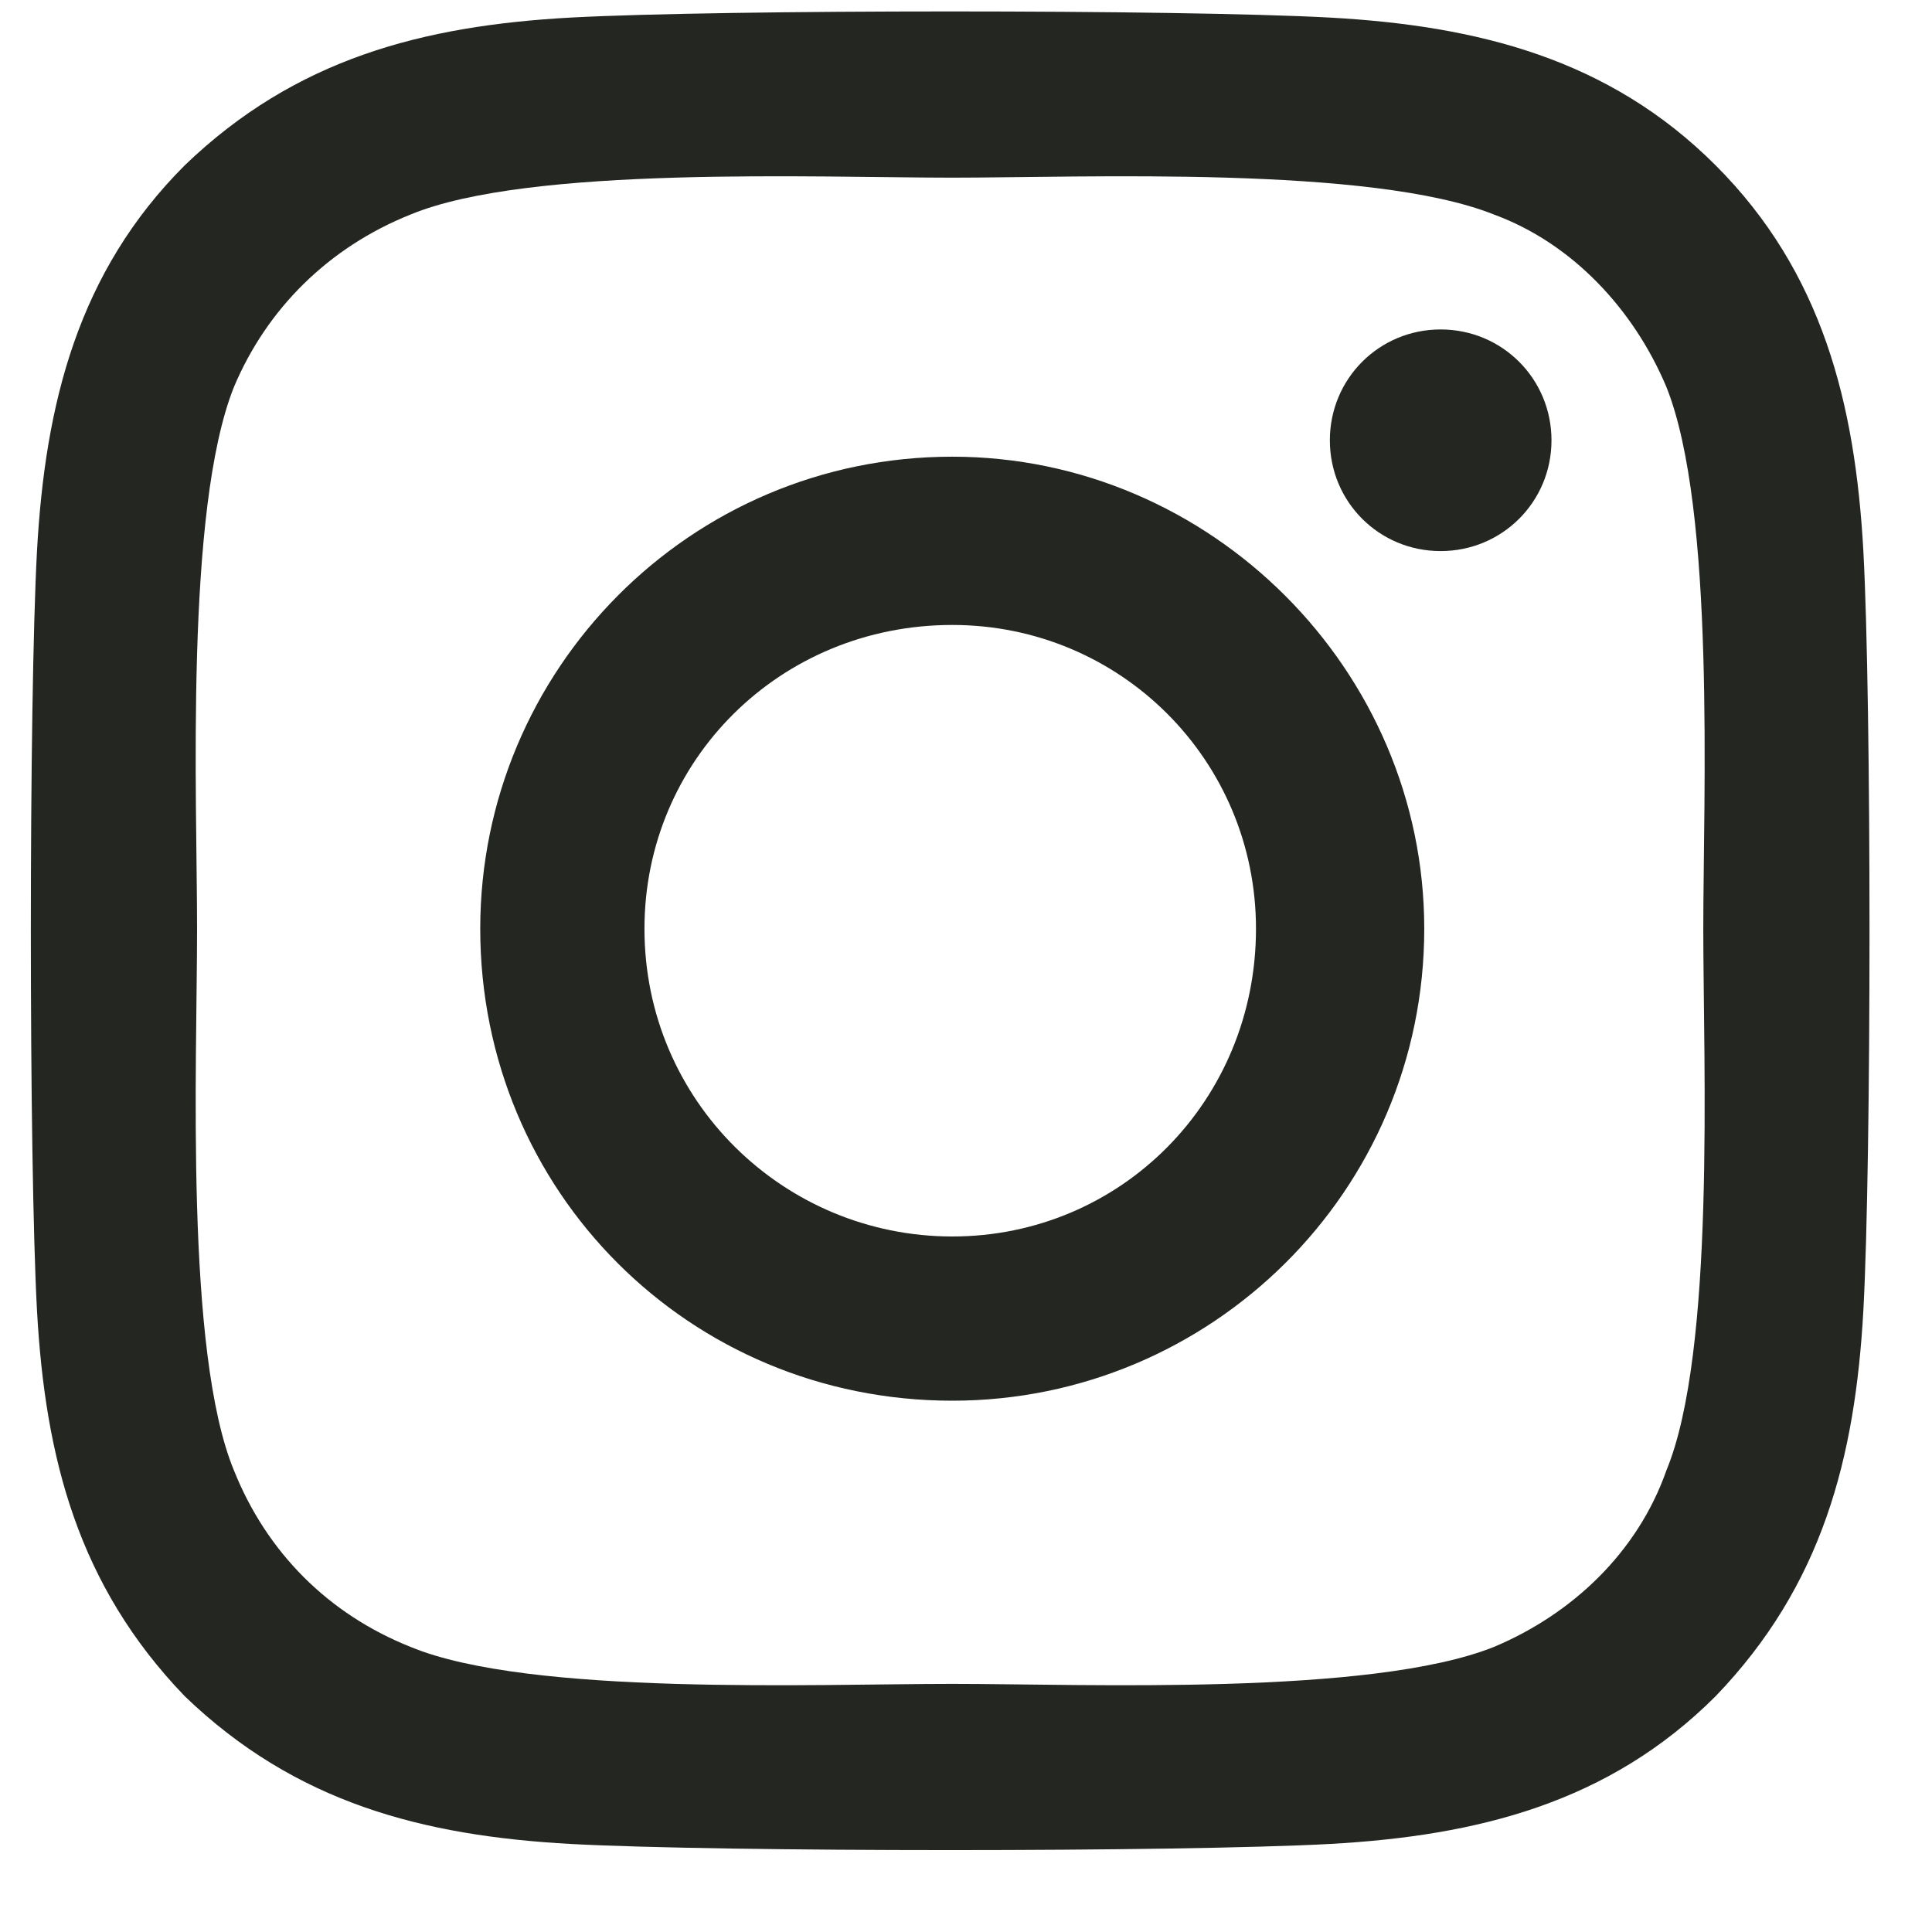 <svg width="21" height="21" viewBox="0 0 21 21" fill="none" xmlns="http://www.w3.org/2000/svg">
<path d="M10.351 4.964C13.161 4.964 15.481 7.284 15.481 10.095C15.481 12.95 13.161 15.225 10.351 15.225C7.495 15.225 5.22 12.95 5.22 10.095C5.22 7.284 7.495 4.964 10.351 4.964ZM10.351 13.44C12.18 13.44 13.652 11.968 13.652 10.095C13.652 8.265 12.18 6.793 10.351 6.793C8.477 6.793 7.005 8.265 7.005 10.095C7.005 11.968 8.521 13.44 10.351 13.44ZM16.864 4.786C16.864 5.455 16.328 5.99 15.659 5.99C14.99 5.99 14.455 5.455 14.455 4.786C14.455 4.117 14.99 3.581 15.659 3.581C16.328 3.581 16.864 4.117 16.864 4.786ZM20.254 5.99C20.343 7.641 20.343 12.593 20.254 14.243C20.165 15.849 19.808 17.232 18.648 18.437C17.488 19.597 16.061 19.954 14.455 20.043C12.804 20.132 7.852 20.132 6.202 20.043C4.596 19.954 3.213 19.597 2.008 18.437C0.848 17.232 0.491 15.849 0.402 14.243C0.313 12.593 0.313 7.641 0.402 5.99C0.491 4.384 0.848 2.957 2.008 1.797C3.213 0.637 4.596 0.28 6.202 0.191C7.852 0.102 12.804 0.102 14.455 0.191C16.061 0.28 17.488 0.637 18.648 1.797C19.808 2.957 20.165 4.384 20.254 5.99ZM18.113 15.983C18.648 14.69 18.514 11.567 18.514 10.095C18.514 8.667 18.648 5.544 18.113 4.206C17.756 3.358 17.087 2.644 16.239 2.332C14.901 1.797 11.778 1.931 10.351 1.931C8.878 1.931 5.755 1.797 4.462 2.332C3.57 2.689 2.9 3.358 2.543 4.206C2.008 5.544 2.142 8.667 2.142 10.095C2.142 11.567 2.008 14.69 2.543 15.983C2.9 16.875 3.57 17.545 4.462 17.901C5.755 18.437 8.878 18.303 10.351 18.303C11.778 18.303 14.901 18.437 16.239 17.901C17.087 17.545 17.8 16.875 18.113 15.983Z" fill="#242621"/>
</svg>
